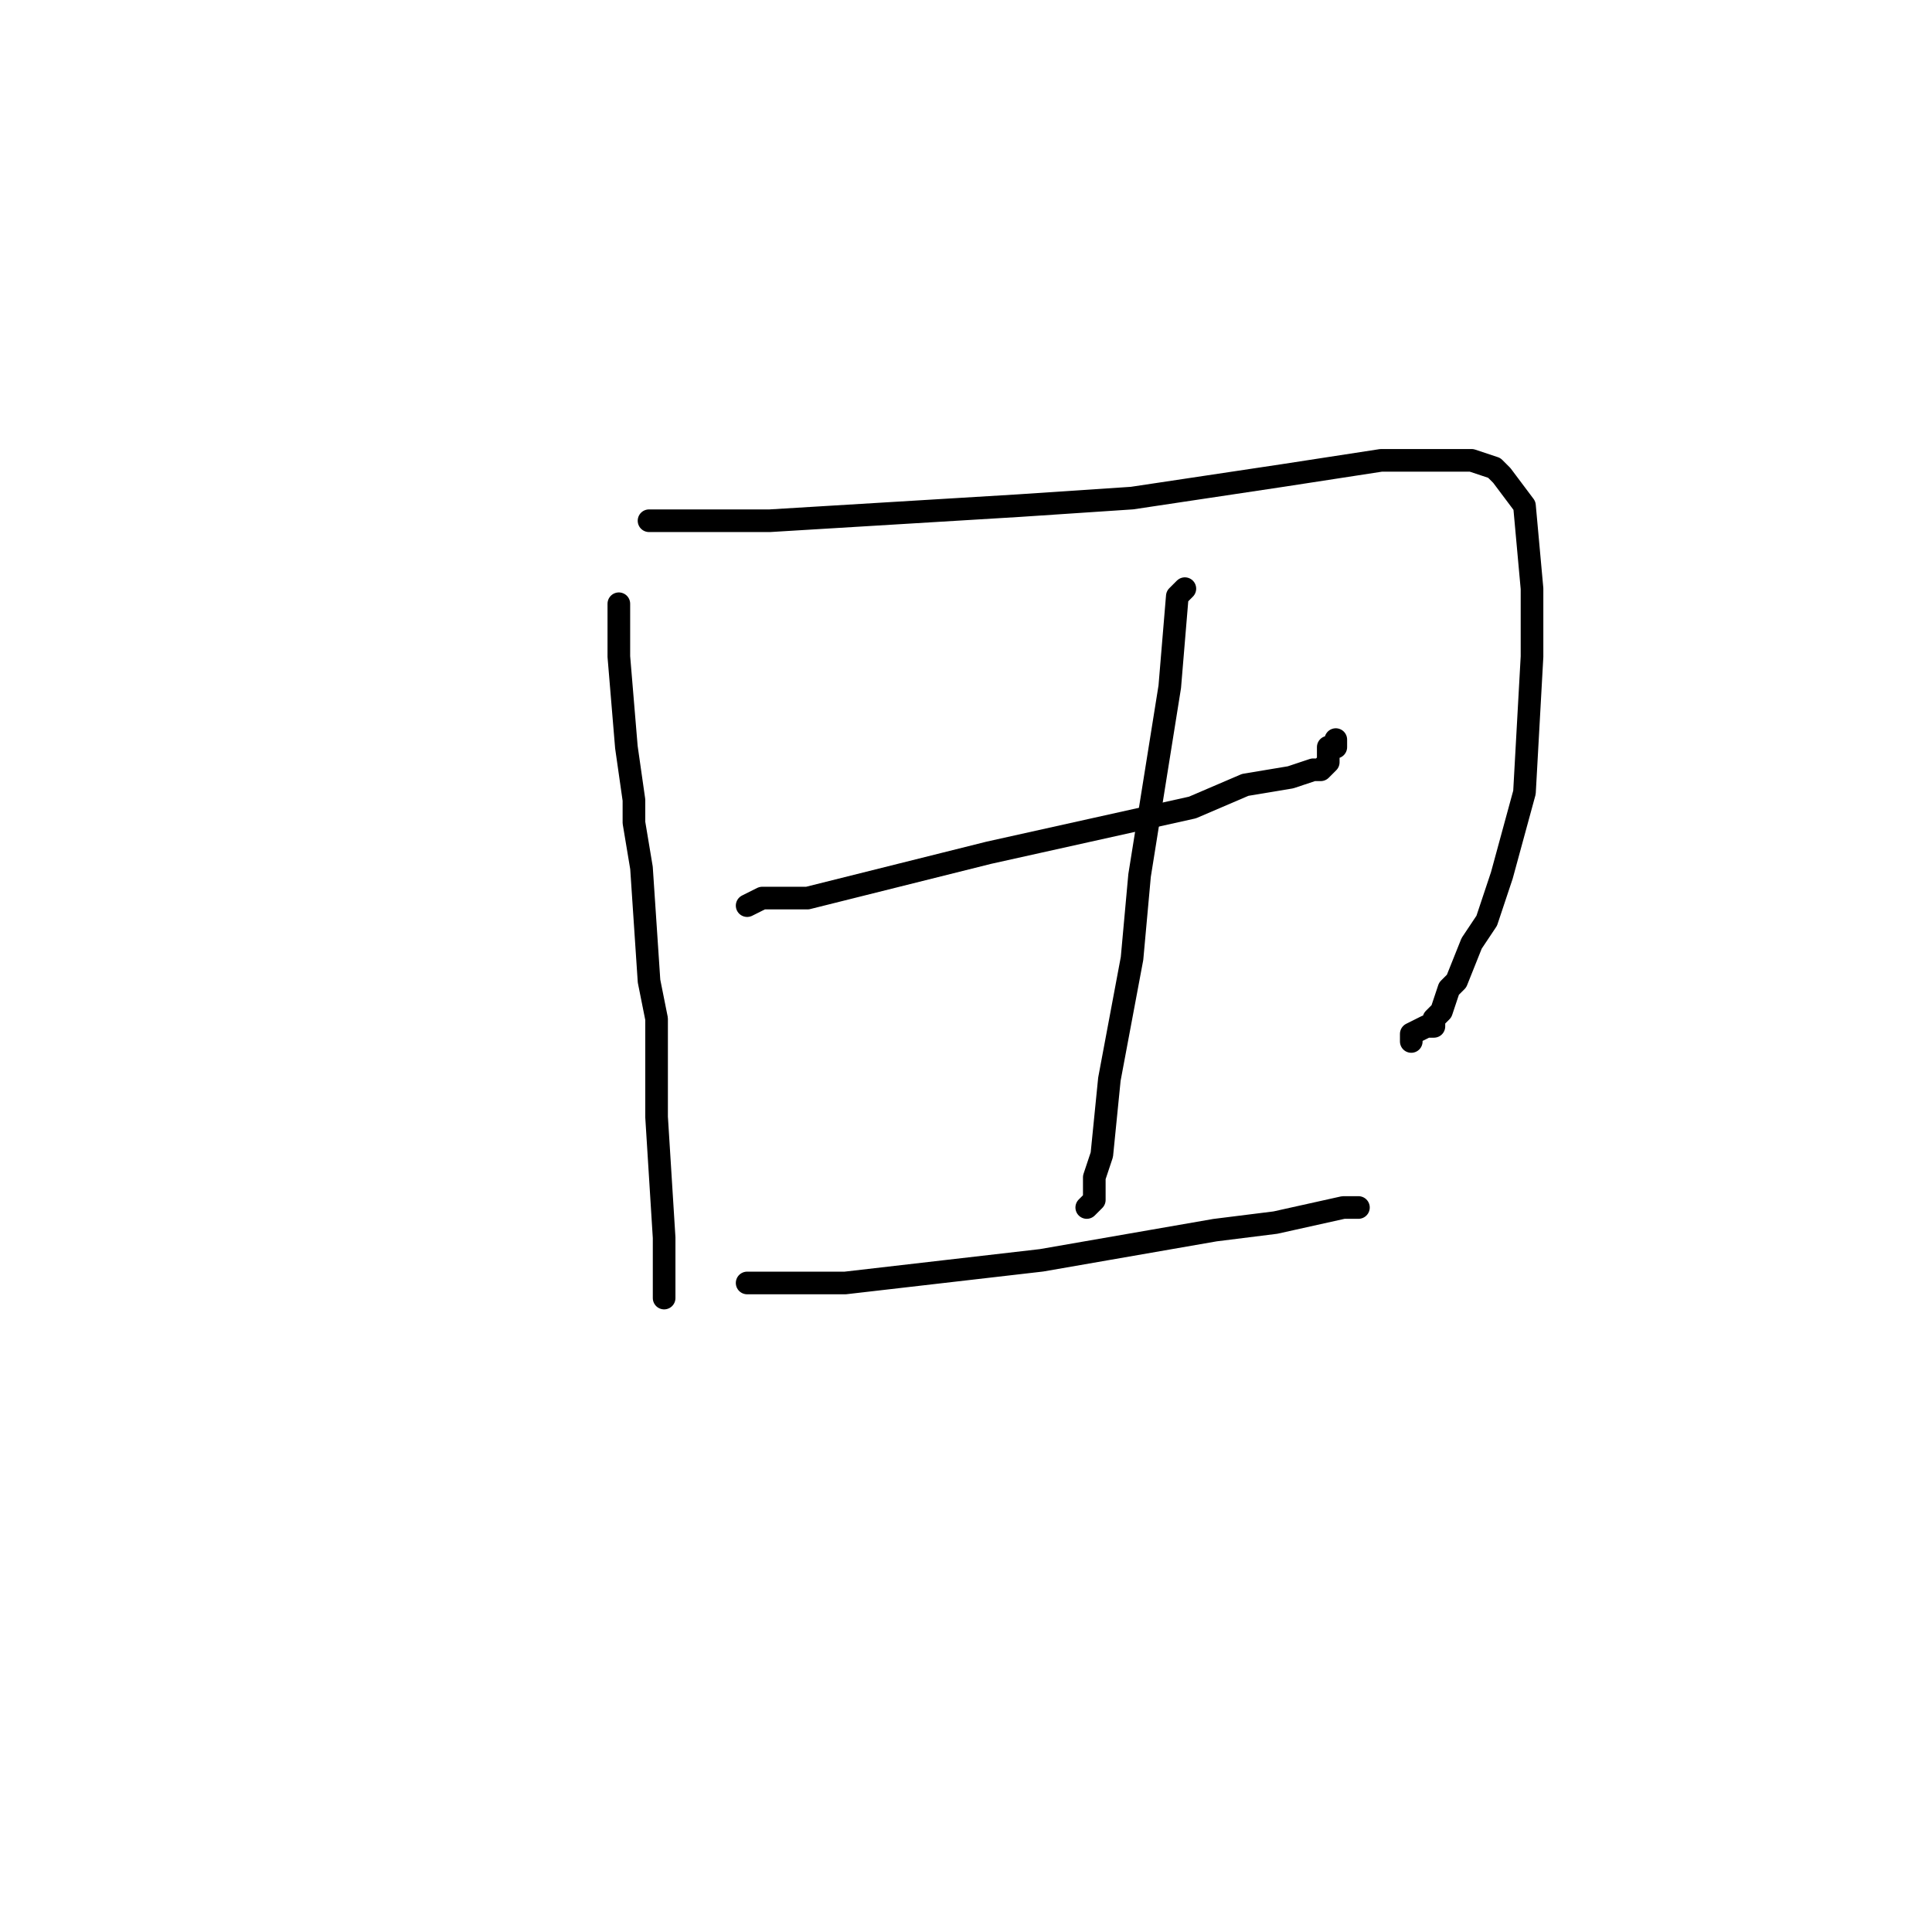 <?xml version="1.0" standalone="no"?>
    <svg width="256" height="256" xmlns="http://www.w3.org/2000/svg" version="1.1">
    <polyline stroke="black" stroke-width="3" stroke-linecap="round" fill="transparent" stroke-linejoin="round" points="82 80 82 87 83 99 84 106 84 109 85 115 86 130 87 135 87 148 88 164 88 167 88 169 88 170 88 171 88 171 88 172 88 172 " />
        <polyline stroke="black" stroke-width="3" stroke-linecap="round" fill="transparent" stroke-linejoin="round" points="86 69 88 69 102 69 135 67 150 66 170 63 183 61 185 61 190 61 195 61 198 62 199 63 199 63 202 67 203 78 203 87 202 105 199 116 197 122 195 125 193 130 192 131 191 134 190 135 190 136 189 136 187 137 187 138 187 138 " />
        <polyline stroke="black" stroke-width="3" stroke-linecap="round" fill="transparent" stroke-linejoin="round" points="99 120 101 119 107 119 131 113 158 107 165 104 171 103 174 102 175 102 175 102 176 101 176 100 176 99 177 99 177 99 177 98 177 98 " />
        <polyline stroke="black" stroke-width="3" stroke-linecap="round" fill="transparent" stroke-linejoin="round" points="157 78 156 79 155 91 151 116 150 127 147 143 146 153 145 156 145 159 144 160 144 160 " />
        <polyline stroke="black" stroke-width="3" stroke-linecap="round" fill="transparent" stroke-linejoin="round" points="99 170 104 170 112 170 138 167 161 163 169 162 178 160 179 160 179 160 180 160 180 160 " />
        </svg>